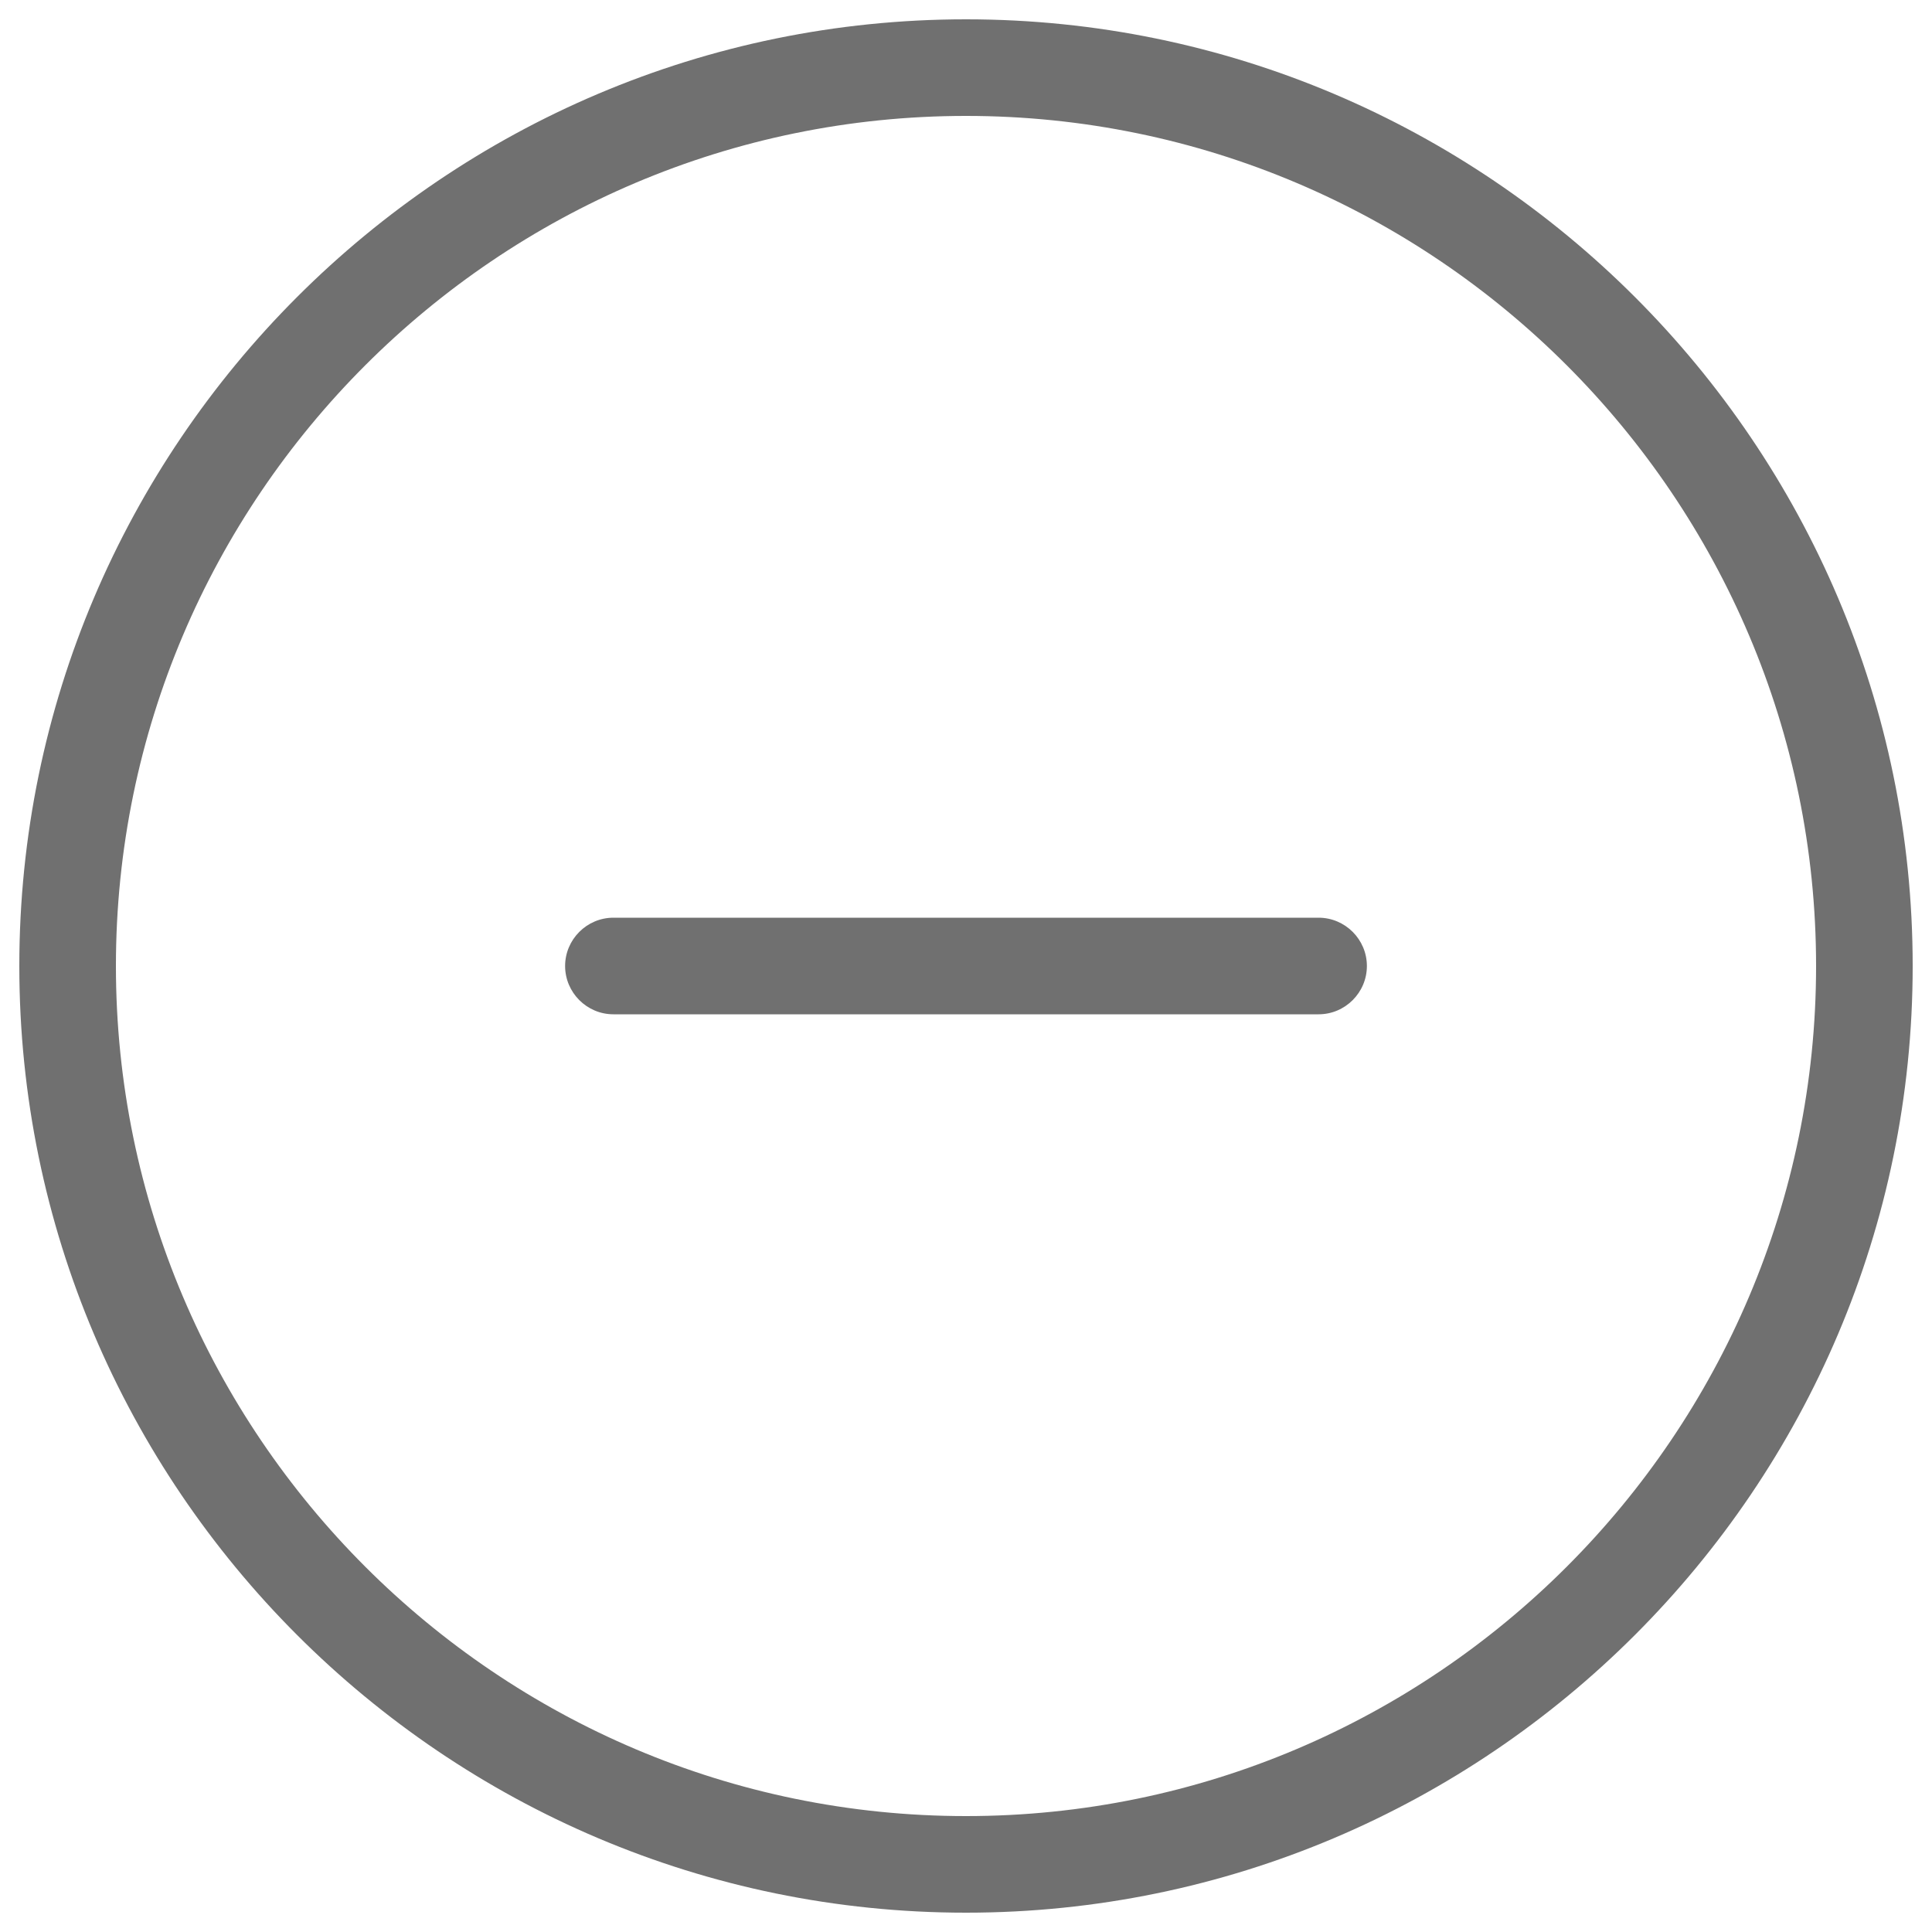 <?xml version="1.0" standalone="no"?><!DOCTYPE svg PUBLIC "-//W3C//DTD SVG 1.1//EN" "http://www.w3.org/Graphics/SVG/1.1/DTD/svg11.dtd"><svg t="1509403322207" class="icon" style="" viewBox="0 0 1024 1024" version="1.1" xmlns="http://www.w3.org/2000/svg" p-id="1639" xmlns:xlink="http://www.w3.org/1999/xlink" width="24" height="24"><defs><style type="text/css"></style></defs><path d="M698.88 486.4H325.12c-14.08 0-25.6 11.52-25.6 25.6s11.52 25.6 25.6 25.6h373.76c14.08 0 25.6-11.52 25.6-25.6s-11.52-25.6-25.6-25.6z" p-id="1640" fill="#707070"></path><path d="M512 10.24C235.52 10.24 10.24 235.52 10.24 512S235.52 1013.76 512 1013.76 1013.76 788.48 1013.76 512 788.48 10.24 512 10.24z m0 952.32C263.68 962.56 61.44 760.32 61.44 512 61.44 263.68 263.68 61.44 512 61.44c248.32 0 450.56 202.24 450.56 450.56 0 248.32-202.24 450.56-450.56 450.56z" p-id="1641" fill="#707070"></path></svg>